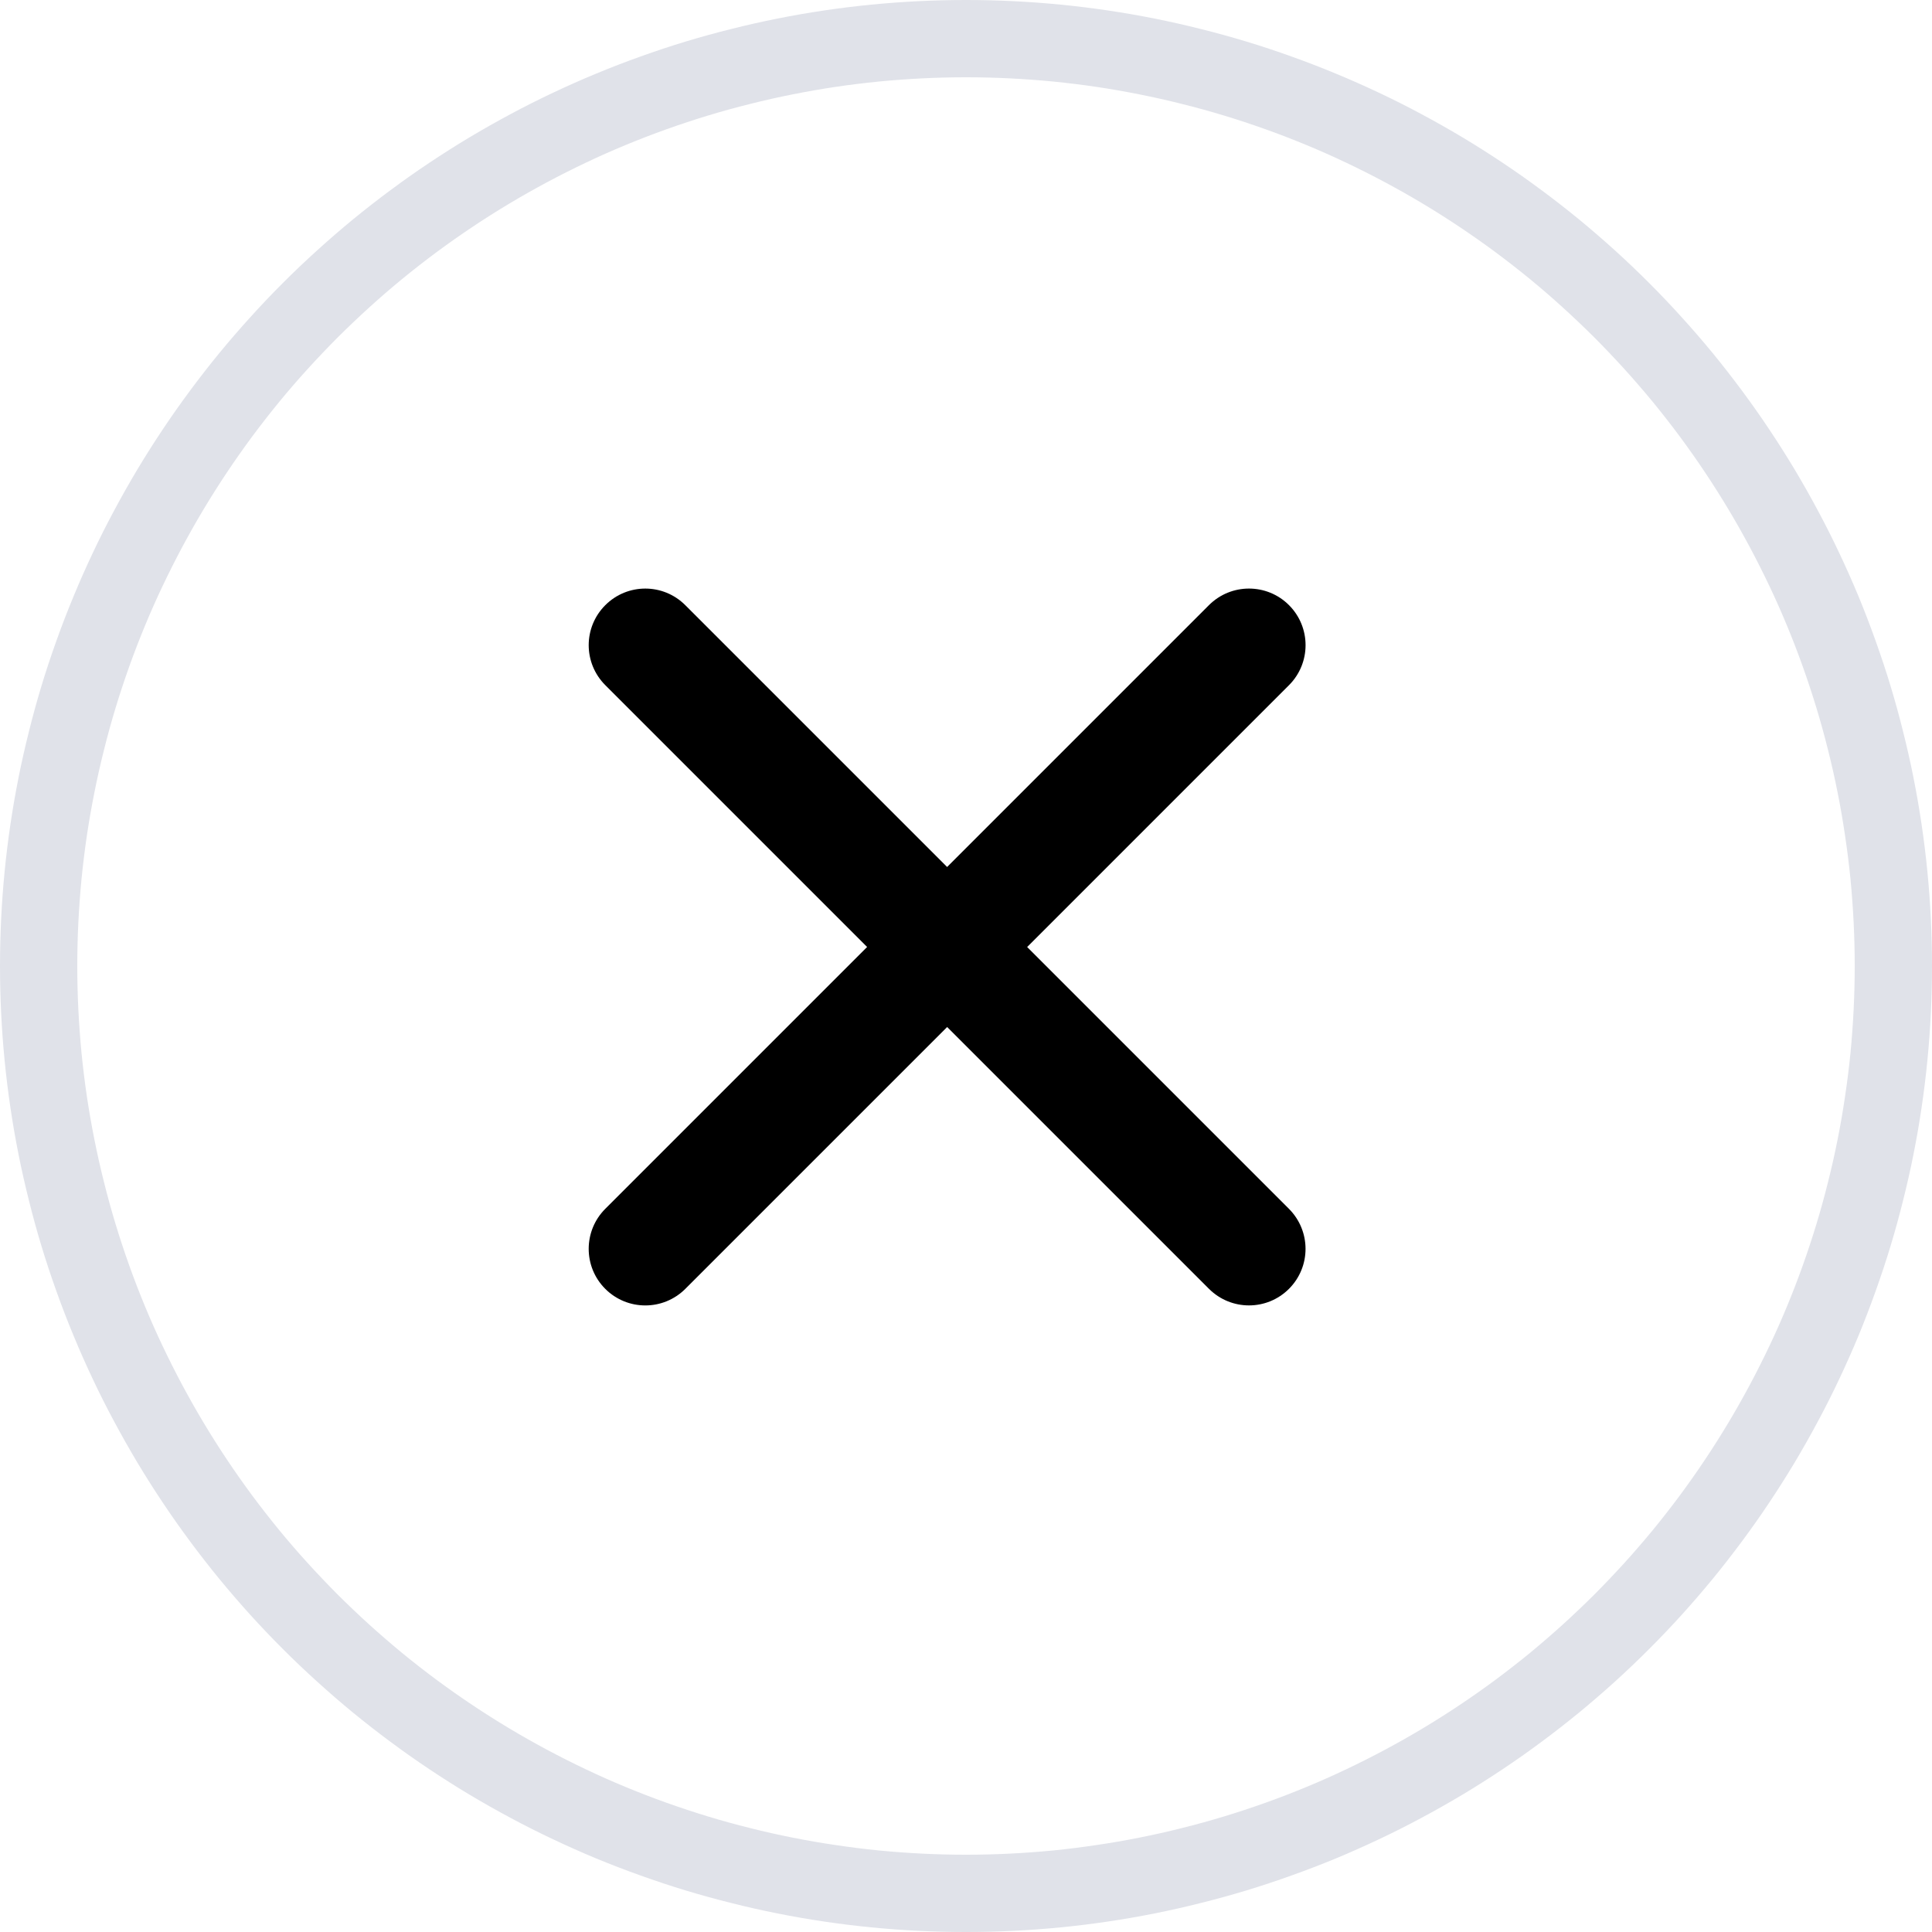 <svg xmlns="http://www.w3.org/2000/svg" xmlns:xlink="http://www.w3.org/1999/xlink" fill="none" version="1.1" width="25" height="25" viewBox="0 0 25 25"><g><g><path d="M25,12.5Q25,12.807,24.985,13.113Q24.97,13.42,24.94,13.725Q24.91,14.031,24.865,14.334Q24.82,14.638,24.76,14.939Q24.7,15.24,24.625,15.537Q24.551,15.835,24.462,16.129Q24.373,16.422,24.269,16.711Q24.166,17,24.049,17.284Q23.931,17.567,23.8,17.844Q23.669,18.122,23.524,18.392Q23.379,18.663,23.222,18.926Q23.064,19.189,22.893,19.445Q22.723,19.7,22.54,19.946Q22.357,20.193,22.163,20.43Q21.968,20.667,21.762,20.895Q21.556,21.122,21.339,21.339Q21.122,21.556,20.895,21.762Q20.667,21.968,20.43,22.163Q20.193,22.357,19.946,22.54Q19.7,22.723,19.445,22.893Q19.189,23.064,18.926,23.222Q18.663,23.379,18.392,23.524Q18.122,23.669,17.844,23.8Q17.567,23.931,17.284,24.049Q17,24.166,16.711,24.269Q16.422,24.373,16.129,24.462Q15.835,24.551,15.537,24.625Q15.24,24.7,14.939,24.76Q14.638,24.82,14.334,24.865Q14.031,24.91,13.725,24.94Q13.42,24.97,13.113,24.985Q12.807,25,12.5,25Q12.193,25,11.887,24.985Q11.58,24.97,11.275,24.94Q10.969,24.91,10.666,24.865Q10.362,24.82,10.061,24.76Q9.76,24.7,9.463,24.625Q9.165,24.551,8.871,24.462Q8.578,24.373,8.289,24.269Q8,24.166,7.716,24.049Q7.433,23.931,7.156,23.8Q6.878,23.669,6.608,23.524Q6.337,23.379,6.074,23.222Q5.811,23.064,5.555,22.893Q5.3,22.723,5.054,22.54Q4.807,22.357,4.57,22.163Q4.333,21.968,4.106,21.762Q3.878,21.556,3.661,21.339Q3.444,21.122,3.238,20.895Q3.032,20.667,2.837,20.43Q2.643,20.193,2.46,19.946Q2.277,19.7,2.107,19.445Q1.936,19.189,1.778,18.926Q1.621,18.663,1.476,18.392Q1.331,18.122,1.2,17.844Q1.069,17.567,0.952,17.284Q0.834,17,0.731,16.711Q0.627,16.422,0.538,16.129Q0.449,15.835,0.375,15.537Q0.3,15.24,0.24,14.939Q0.18,14.638,0.135,14.334Q0.09,14.031,0.06,13.725Q0.03,13.42,0.015,13.113Q0,12.807,0,12.5Q0,12.193,0.015,11.887Q0.03,11.58,0.06,11.275Q0.09,10.969,0.135,10.666Q0.18,10.362,0.24,10.061Q0.3,9.76,0.375,9.463Q0.449,9.165,0.538,8.871Q0.627,8.578,0.731,8.289Q0.834,8,0.952,7.716Q1.069,7.433,1.2,7.156Q1.331,6.878,1.476,6.608Q1.621,6.337,1.778,6.074Q1.936,5.811,2.107,5.555Q2.277,5.3,2.46,5.054Q2.643,4.807,2.837,4.57Q3.032,4.333,3.238,4.106Q3.444,3.878,3.661,3.661Q3.878,3.444,4.106,3.238Q4.333,3.032,4.57,2.837Q4.807,2.643,5.054,2.46Q5.3,2.277,5.555,2.107Q5.811,1.936,6.074,1.778Q6.337,1.621,6.608,1.476Q6.878,1.331,7.156,1.2Q7.433,1.069,7.716,0.952Q8,0.834,8.289,0.731Q8.578,0.627,8.871,0.538Q9.165,0.449,9.463,0.375Q9.76,0.3,10.061,0.24Q10.362,0.18,10.666,0.135Q10.969,0.09,11.275,0.06Q11.58,0.03,11.887,0.015Q12.193,0,12.5,0Q12.807,0,13.113,0.015Q13.42,0.03,13.725,0.06Q14.031,0.09,14.334,0.135Q14.638,0.18,14.939,0.24Q15.24,0.3,15.537,0.375Q15.835,0.449,16.129,0.538Q16.422,0.627,16.711,0.731Q17,0.834,17.284,0.952Q17.567,1.069,17.844,1.2Q18.122,1.331,18.392,1.476Q18.663,1.621,18.926,1.778Q19.189,1.936,19.445,2.107Q19.7,2.277,19.946,2.46Q20.193,2.643,20.43,2.837Q20.667,3.032,20.895,3.238Q21.122,3.444,21.339,3.661Q21.556,3.878,21.762,4.106Q21.968,4.333,22.163,4.57Q22.357,4.807,22.54,5.054Q22.723,5.3,22.893,5.555Q23.064,5.811,23.222,6.074Q23.379,6.337,23.524,6.608Q23.669,6.878,23.8,7.156Q23.931,7.433,24.049,7.716Q24.166,8,24.269,8.289Q24.373,8.578,24.462,8.871Q24.551,9.165,24.625,9.463Q24.7,9.76,24.76,10.061Q24.82,10.362,24.865,10.666Q24.91,10.969,24.94,11.275Q24.97,11.58,24.985,11.887Q25,12.193,25,12.5ZM24,12.5Q24,12.218,23.986,11.936Q23.972,11.654,23.945,11.373Q23.917,11.092,23.875,10.813Q23.834,10.533,23.779,10.257Q23.724,9.98,23.655,9.706Q23.587,9.432,23.505,9.162Q23.423,8.892,23.328,8.626Q23.233,8.36,23.125,8.099Q23.017,7.838,22.896,7.583Q22.775,7.328,22.642,7.079Q22.509,6.83,22.364,6.588Q22.219,6.346,22.062,6.111Q21.905,5.876,21.737,5.649Q21.569,5.423,21.39,5.204Q21.21,4.986,21.021,4.777Q20.831,4.568,20.632,4.368Q20.432,4.169,20.223,3.979Q20.014,3.789,19.796,3.61Q19.577,3.431,19.351,3.263Q19.124,3.095,18.889,2.938Q18.654,2.781,18.412,2.636Q18.17,2.491,17.921,2.358Q17.672,2.225,17.417,2.104Q17.162,1.983,16.901,1.875Q16.64,1.767,16.374,1.672Q16.108,1.577,15.838,1.495Q15.568,1.413,15.294,1.345Q15.02,1.276,14.743,1.221Q14.467,1.166,14.187,1.124Q13.908,1.083,13.627,1.055Q13.346,1.028,13.064,1.014Q12.782,1,12.5,1Q12.218,1,11.936,1.014Q11.654,1.028,11.373,1.055Q11.092,1.083,10.813,1.124Q10.533,1.166,10.257,1.221Q9.98,1.276,9.706,1.345Q9.432,1.413,9.162,1.495Q8.892,1.577,8.626,1.672Q8.36,1.767,8.099,1.875Q7.838,1.983,7.583,2.104Q7.328,2.225,7.079,2.358Q6.83,2.491,6.588,2.636Q6.346,2.781,6.111,2.938Q5.876,3.095,5.649,3.263Q5.423,3.431,5.204,3.61Q4.986,3.789,4.777,3.979Q4.568,4.169,4.368,4.368Q4.169,4.568,3.979,4.777Q3.789,4.986,3.61,5.204Q3.431,5.423,3.263,5.649Q3.095,5.876,2.938,6.111Q2.781,6.346,2.636,6.588Q2.491,6.83,2.358,7.079Q2.225,7.328,2.104,7.583Q1.983,7.838,1.875,8.099Q1.767,8.36,1.672,8.626Q1.577,8.892,1.495,9.162Q1.413,9.432,1.345,9.706Q1.276,9.98,1.221,10.257Q1.166,10.533,1.124,10.813Q1.083,11.092,1.055,11.373Q1.028,11.654,1.014,11.936Q1,12.218,1,12.5Q1,12.782,1.014,13.064Q1.028,13.346,1.055,13.627Q1.083,13.908,1.124,14.187Q1.166,14.467,1.221,14.743Q1.276,15.02,1.345,15.294Q1.413,15.568,1.495,15.838Q1.577,16.108,1.672,16.374Q1.767,16.64,1.875,16.901Q1.983,17.162,2.104,17.417Q2.225,17.672,2.358,17.921Q2.491,18.17,2.636,18.412Q2.781,18.654,2.938,18.889Q3.095,19.124,3.263,19.351Q3.431,19.577,3.61,19.796Q3.789,20.014,3.979,20.223Q4.169,20.432,4.368,20.632Q4.568,20.831,4.777,21.021Q4.986,21.21,5.204,21.39Q5.423,21.569,5.649,21.737Q5.876,21.905,6.111,22.062Q6.346,22.219,6.588,22.364Q6.83,22.509,7.079,22.642Q7.328,22.775,7.583,22.896Q7.838,23.017,8.099,23.125Q8.36,23.233,8.626,23.328Q8.892,23.423,9.162,23.505Q9.432,23.587,9.706,23.655Q9.98,23.724,10.257,23.779Q10.533,23.834,10.813,23.875Q11.092,23.917,11.373,23.945Q11.654,23.972,11.936,23.986Q12.218,24,12.5,24Q12.782,24,13.064,23.986Q13.346,23.972,13.627,23.945Q13.908,23.917,14.187,23.875Q14.467,23.834,14.743,23.779Q15.02,23.724,15.294,23.655Q15.568,23.587,15.838,23.505Q16.108,23.423,16.374,23.328Q16.64,23.233,16.901,23.125Q17.162,23.017,17.417,22.896Q17.672,22.775,17.921,22.642Q18.17,22.509,18.412,22.364Q18.654,22.219,18.889,22.062Q19.124,21.905,19.351,21.737Q19.577,21.569,19.796,21.39Q20.014,21.21,20.223,21.021Q20.432,20.831,20.632,20.632Q20.831,20.432,21.021,20.223Q21.21,20.014,21.39,19.796Q21.569,19.577,21.737,19.351Q21.905,19.124,22.062,18.889Q22.219,18.654,22.364,18.412Q22.509,18.17,22.642,17.921Q22.775,17.672,22.896,17.417Q23.017,17.162,23.125,16.901Q23.233,16.64,23.328,16.374Q23.423,16.108,23.505,15.838Q23.587,15.568,23.655,15.294Q23.724,15.02,23.779,14.743Q23.834,14.467,23.875,14.187Q23.917,13.908,23.945,13.627Q23.972,13.346,23.986,13.064Q24,12.782,24,12.5Z" fill="#E0E2E9" fill-opacity="1"/></g><g transform="matrix(0.707,0.707,-0.707,0.707,6,-7.668)"><path d="M17.781,15.189C17.781,15.594,18.109,15.922,18.513,15.922C18.918,15.922,19.246,15.594,19.246,15.189L19.246,10.397L24.037,10.397C24.442,10.397,24.77,10.07,24.77,9.665C24.77,9.26,24.442,8.933,24.037,8.933L19.246,8.933L19.246,4.141C19.246,3.736,18.918,3.408,18.513,3.408C18.109,3.408,17.781,3.736,17.781,4.141L17.781,8.933L12.989,8.933C12.584,8.933,12.257,9.26,12.257,9.665C12.257,10.07,12.584,10.397,12.989,10.397L17.781,10.397L17.781,15.189Z" fill-rule="evenodd" fill="#000000" fill-opacity="1" style="mix-blend-mode:passthrough"/></g></g></svg>
